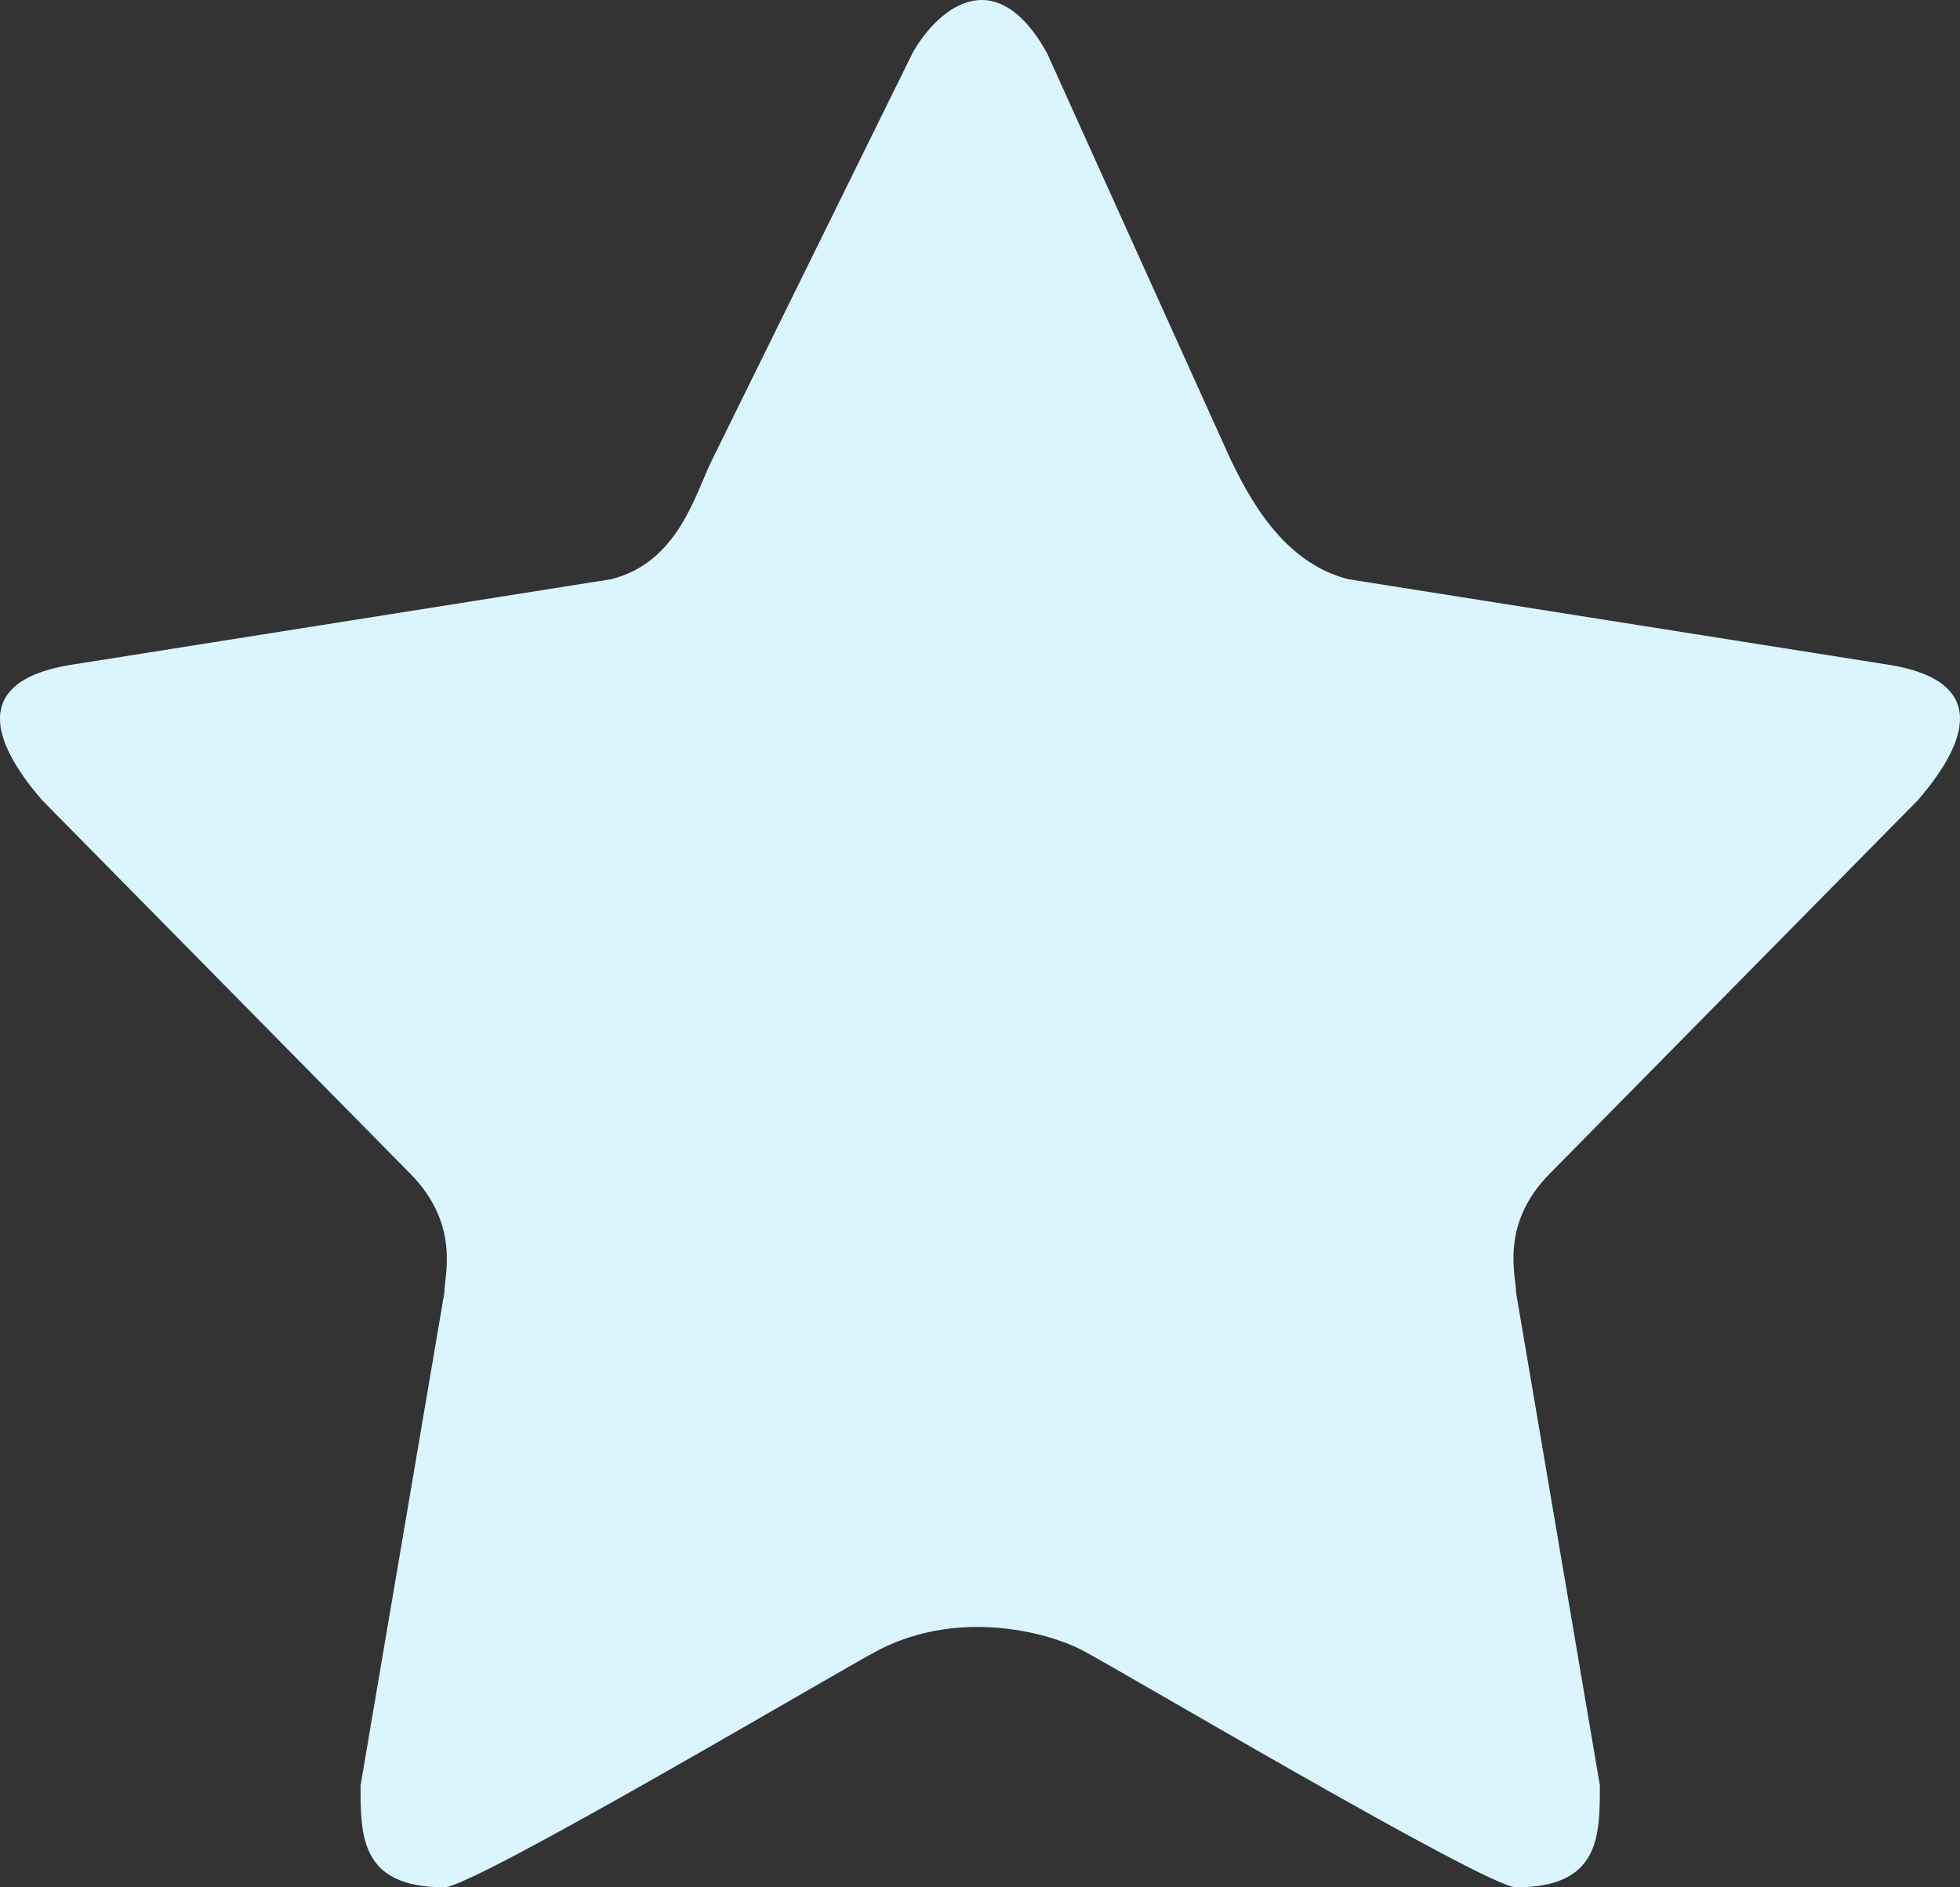 <svg width="27" height="26" viewBox="0 0 27 26" fill="none" xmlns="http://www.w3.org/2000/svg">
<rect x="0" y="0" width="27" height="26" fill="#333333" stroke="none"/>
<path d="M6.121 17.809L4.967 24.596C4.967 25.298 4.967 26 6.121 26C6.532 26 11.657 22.957 12.119 22.723C13.226 22.162 14.426 22.489 14.887 22.723C15.349 22.957 20.474 26 20.885 26C22.039 26 22.039 25.298 22.039 24.596L20.885 17.809C20.885 17.575 20.655 16.872 21.347 16.17L26.422 11.021C26.96 10.397 27.576 9.383 25.961 9.149L18.572 7.979C17.649 7.745 17.188 6.809 16.957 6.341L14.42 0.724C13.681 -0.587 12.882 0.178 12.574 0.724L9.806 6.341C9.575 6.809 9.344 7.745 8.421 7.979L1.039 9.149C-0.576 9.383 0.039 10.397 0.578 11.021L5.653 16.17C6.345 16.872 6.121 17.575 6.121 17.809Z" fill="#DAF5FE"/>
</svg>
